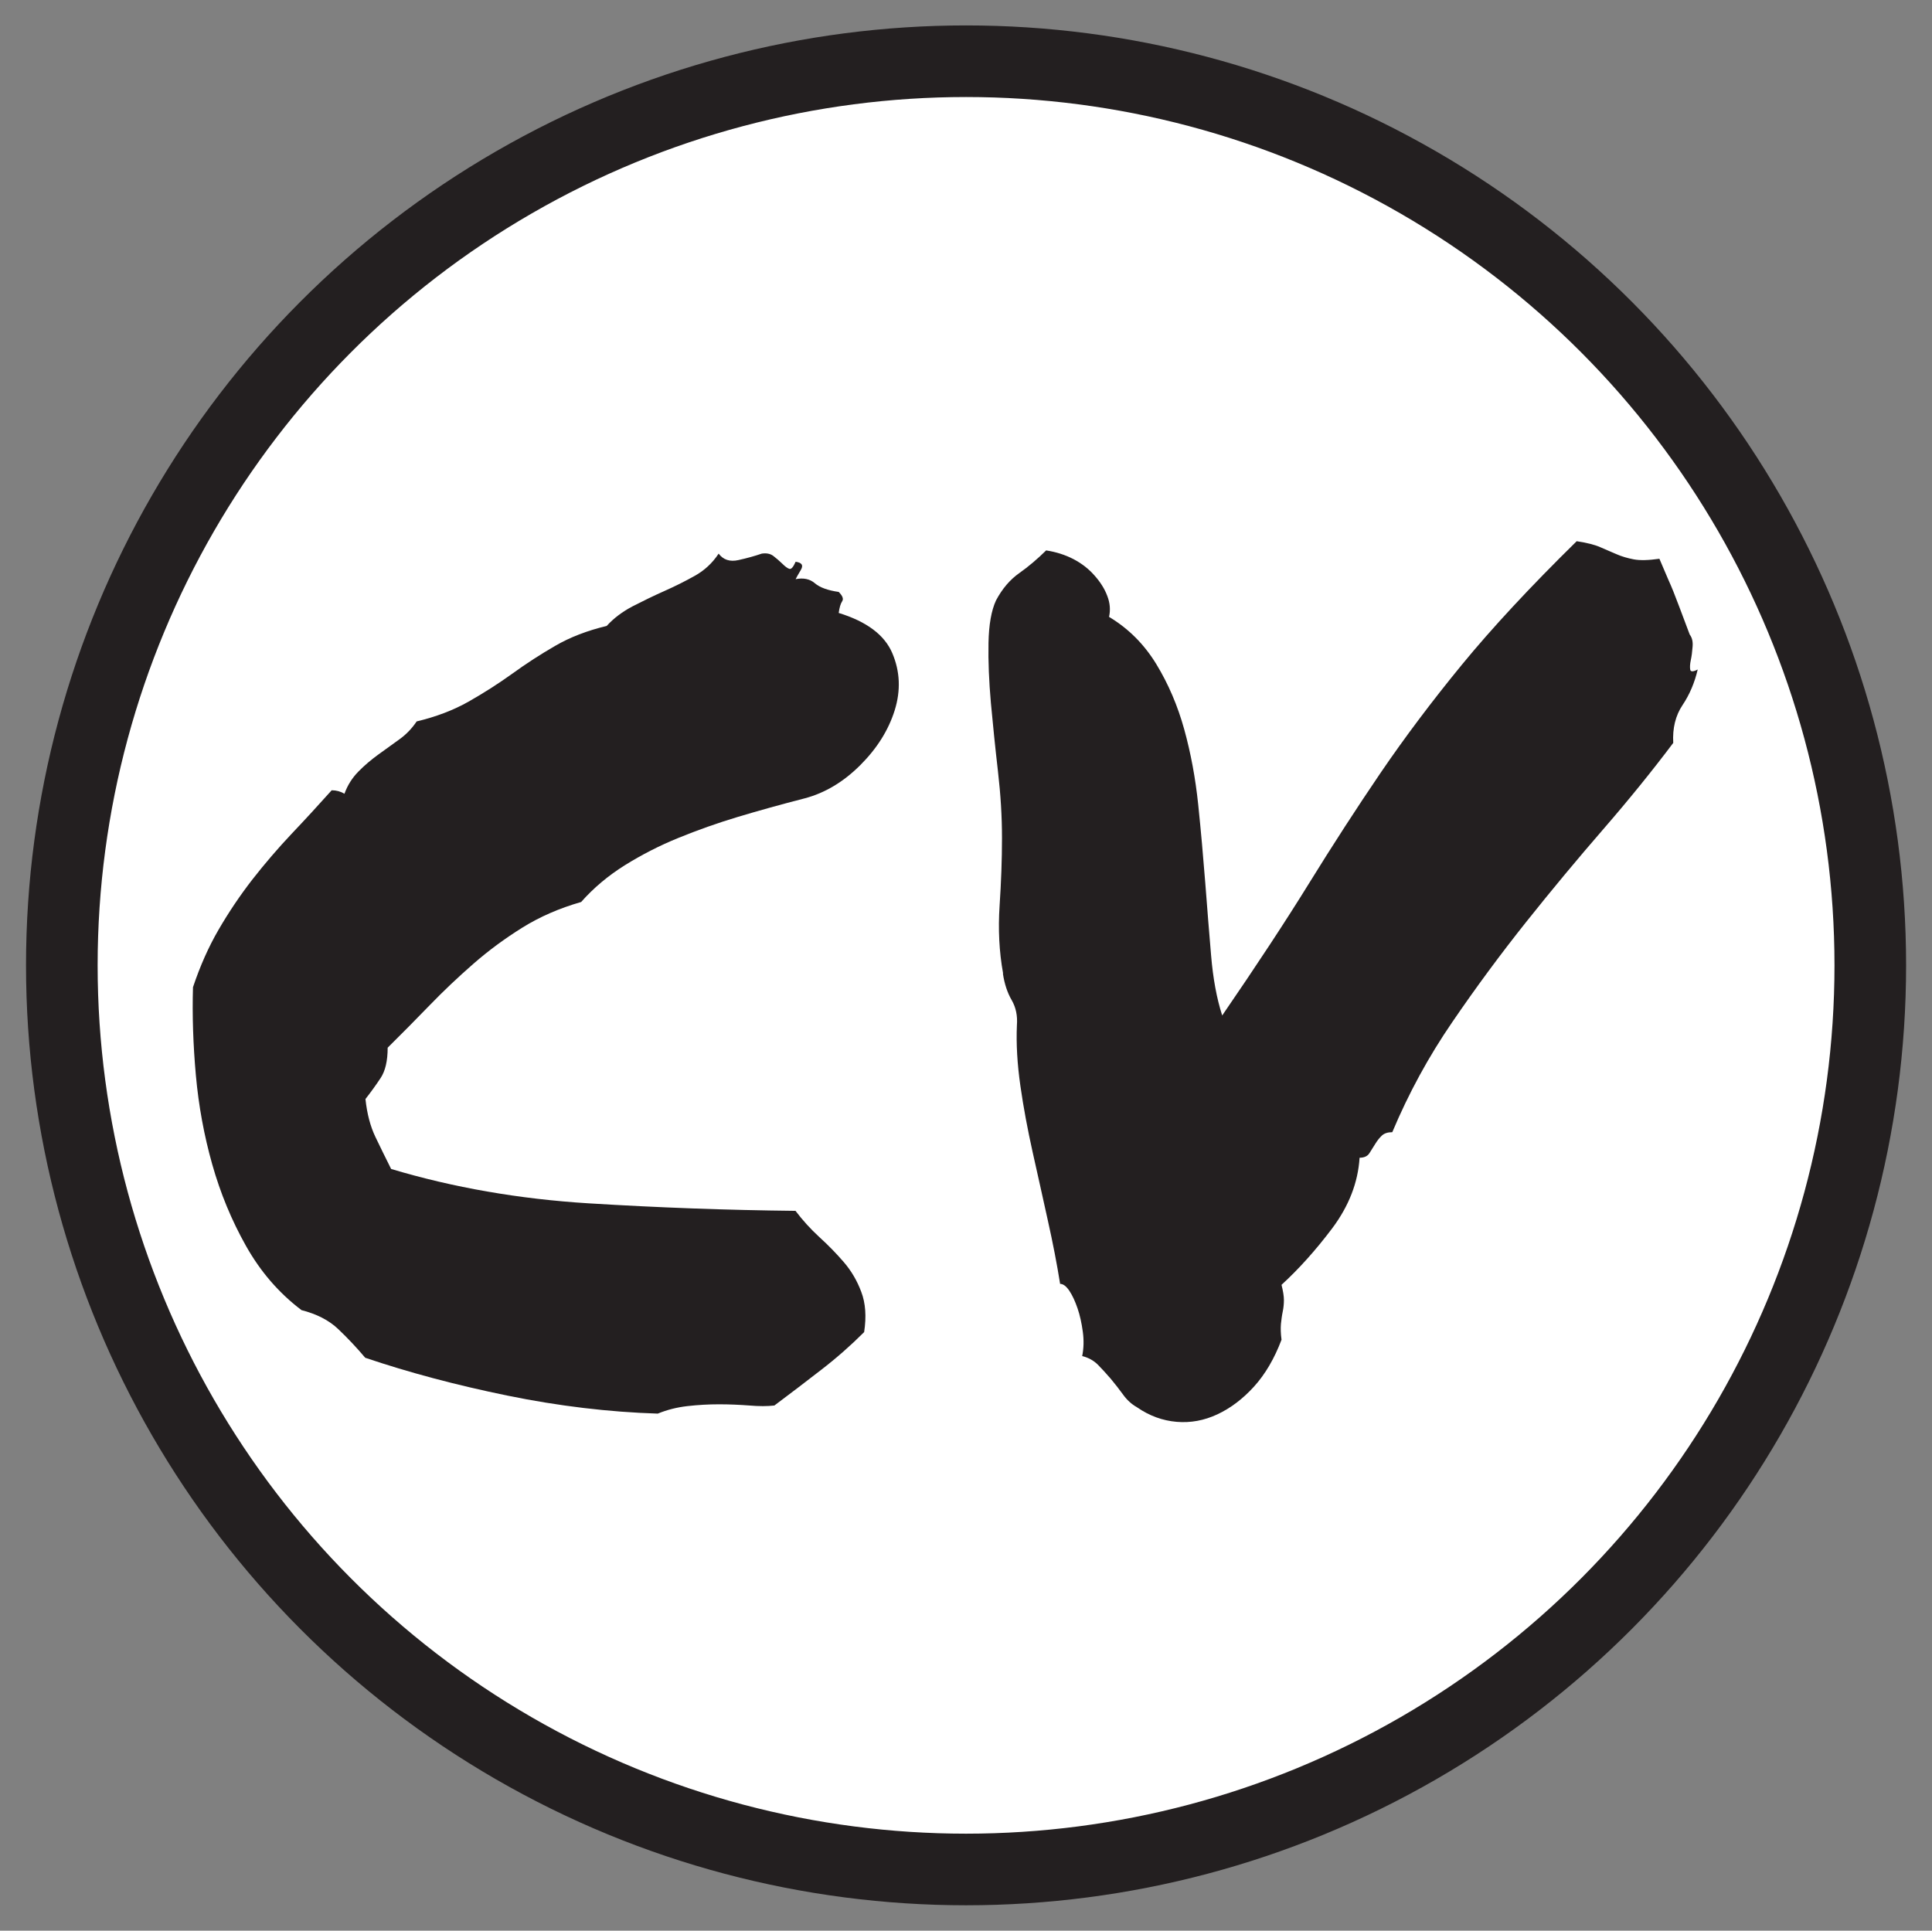 <?xml version="1.0" encoding="UTF-8"?><svg id="Layer_1" xmlns="http://www.w3.org/2000/svg" width="161.87" height="161.78" viewBox="0 0 161.87 161.78"><rect x="0" y="0" width="161.87" height="161.78" fill="#808080" stroke="none"/><defs><style>.cls-1{fill:#fff;stroke:#231f20;stroke-miterlimit:10;stroke-width:6px;}.cls-2{fill:#231f20;}</style></defs><circle class="cls-1" cx="80.94" cy="80.89" r="75.76"/><g><path class="cls-2" d="M25.25,109.77c-1.89-1.43-3.43-3.22-4.64-5.37-1.21-2.15-2.15-4.43-2.83-6.84-.68-2.41-1.14-4.9-1.37-7.47-.23-2.57-.31-5.03-.24-7.37,.59-1.76,1.3-3.37,2.15-4.83,.85-1.46,1.79-2.86,2.83-4.2,1.04-1.33,2.13-2.6,3.27-3.81,1.14-1.2,2.26-2.42,3.37-3.66,.39,0,.75,.1,1.07,.29,.26-.72,.65-1.33,1.17-1.86s1.07-.99,1.66-1.42c.59-.42,1.17-.85,1.76-1.27,.59-.42,1.07-.93,1.46-1.51,1.63-.39,3.08-.94,4.35-1.66,1.27-.72,2.49-1.5,3.66-2.34,1.17-.85,2.38-1.63,3.61-2.34,1.24-.72,2.67-1.27,4.3-1.66,.59-.65,1.32-1.2,2.2-1.66,.88-.45,1.76-.88,2.64-1.27s1.72-.81,2.54-1.27c.81-.45,1.48-1.07,2-1.86,.39,.52,.94,.7,1.66,.54,.72-.16,1.37-.34,1.95-.54,.39-.06,.72,0,.98,.2,.26,.2,.5,.41,.73,.63,.23,.23,.42,.38,.59,.44,.16,.07,.34-.13,.54-.59,.52,.07,.67,.29,.44,.68-.23,.39-.38,.65-.44,.78,.65-.13,1.19-.02,1.61,.34,.42,.36,1.09,.6,2,.73,.33,.33,.42,.59,.29,.78-.13,.2-.23,.52-.29,.98,2.34,.72,3.84,1.84,4.49,3.37,.65,1.53,.72,3.12,.2,4.79-.52,1.66-1.48,3.19-2.88,4.59s-2.95,2.33-4.64,2.78c-2.02,.52-3.89,1.04-5.62,1.56-1.73,.52-3.39,1.11-4.98,1.76-1.6,.65-3.09,1.42-4.49,2.29-1.4,.88-2.62,1.9-3.66,3.08-1.82,.52-3.47,1.24-4.93,2.15-1.46,.91-2.83,1.92-4.1,3.03-1.27,1.11-2.49,2.26-3.66,3.47-1.17,1.21-2.34,2.39-3.52,3.56,0,1.11-.2,1.95-.59,2.54s-.81,1.17-1.27,1.76c.13,1.24,.41,2.29,.83,3.17,.42,.88,.86,1.77,1.32,2.69,5.21,1.56,10.73,2.52,16.55,2.88,5.83,.36,11.6,.57,17.33,.63,.59,.78,1.25,1.51,2,2.2,.75,.68,1.43,1.38,2.05,2.1,.62,.72,1.11,1.55,1.46,2.49,.36,.94,.44,2.07,.24,3.37-1.11,1.11-2.31,2.17-3.61,3.17-1.3,1.01-2.6,2-3.91,2.98-.59,.07-1.29,.07-2.1,0-.81-.06-1.66-.1-2.54-.1s-1.76,.05-2.64,.15-1.71,.31-2.49,.63c-4.1-.13-8.3-.63-12.6-1.51s-8.27-1.94-11.91-3.17c-.72-.85-1.46-1.64-2.25-2.39-.78-.75-1.82-1.28-3.12-1.61Z"/><path class="cls-2" d="M84.04,81.55c-.33-1.82-.42-3.71-.29-5.66,.13-1.95,.2-3.84,.2-5.66s-.11-3.63-.34-5.62c-.23-1.99-.42-3.89-.59-5.71-.16-1.82-.23-3.5-.2-5.03,.03-1.53,.24-2.72,.63-3.56,.52-.98,1.17-1.74,1.95-2.29,.78-.55,1.53-1.19,2.25-1.9,.85,.13,1.61,.38,2.29,.73,.68,.36,1.27,.81,1.76,1.37,.49,.55,.85,1.12,1.07,1.71,.23,.59,.28,1.17,.15,1.76,1.63,.98,2.94,2.29,3.96,3.96,1.01,1.66,1.79,3.48,2.34,5.47,.55,1.99,.94,4.09,1.17,6.3,.23,2.21,.42,4.39,.59,6.54,.16,2.15,.33,4.18,.49,6.1,.16,1.92,.47,3.6,.93,5.03,2.86-4.17,5.29-7.86,7.28-11.08,1.99-3.22,3.99-6.31,6.01-9.28,2.02-2.96,4.28-5.97,6.79-9.03,2.51-3.06,5.71-6.51,9.62-10.35,.85,.13,1.5,.29,1.95,.49,.45,.2,.91,.39,1.37,.59,.45,.2,.94,.34,1.46,.44,.52,.1,1.24,.08,2.15-.05,.33,.78,.57,1.35,.73,1.71,.16,.36,.31,.7,.44,1.03,.13,.33,.29,.75,.49,1.27,.2,.52,.49,1.3,.88,2.34,.2,.26,.28,.6,.24,1.03-.03,.42-.08,.8-.15,1.12-.07,.33-.08,.59-.05,.78,.03,.2,.24,.2,.63,0-.26,1.11-.68,2.1-1.27,2.98s-.85,1.94-.78,3.17c-1.76,2.34-3.71,4.75-5.86,7.23-2.15,2.48-4.3,5.06-6.45,7.76-2.15,2.7-4.22,5.5-6.2,8.4-1.99,2.9-3.66,5.97-5.03,9.23-.39,0-.68,.1-.88,.29s-.38,.42-.54,.68c-.16,.26-.33,.52-.49,.78-.16,.26-.44,.39-.83,.39-.13,2.08-.9,4.05-2.29,5.91-1.4,1.86-2.82,3.43-4.25,4.74,.13,.52,.2,.94,.2,1.27s-.03,.65-.1,.98c-.07,.33-.11,.67-.15,1.03-.03,.36-.02,.8,.05,1.32-.59,1.56-1.35,2.87-2.29,3.91-.94,1.04-1.97,1.82-3.08,2.34-1.11,.52-2.25,.73-3.42,.63s-2.28-.5-3.32-1.22c-.46-.26-.85-.62-1.17-1.07-.33-.45-.67-.89-1.03-1.32-.36-.42-.72-.81-1.07-1.17-.36-.36-.8-.6-1.32-.73,.13-.65,.15-1.33,.05-2.05-.1-.72-.24-1.37-.44-1.95s-.42-1.07-.68-1.46c-.26-.39-.52-.59-.78-.59-.26-1.63-.6-3.4-1.03-5.32-.42-1.92-.85-3.82-1.27-5.71-.42-1.89-.77-3.74-1.03-5.57-.26-1.82-.36-3.52-.29-5.08,.06-.78-.08-1.48-.44-2.1-.36-.62-.6-1.35-.73-2.2Z"/></g></svg>